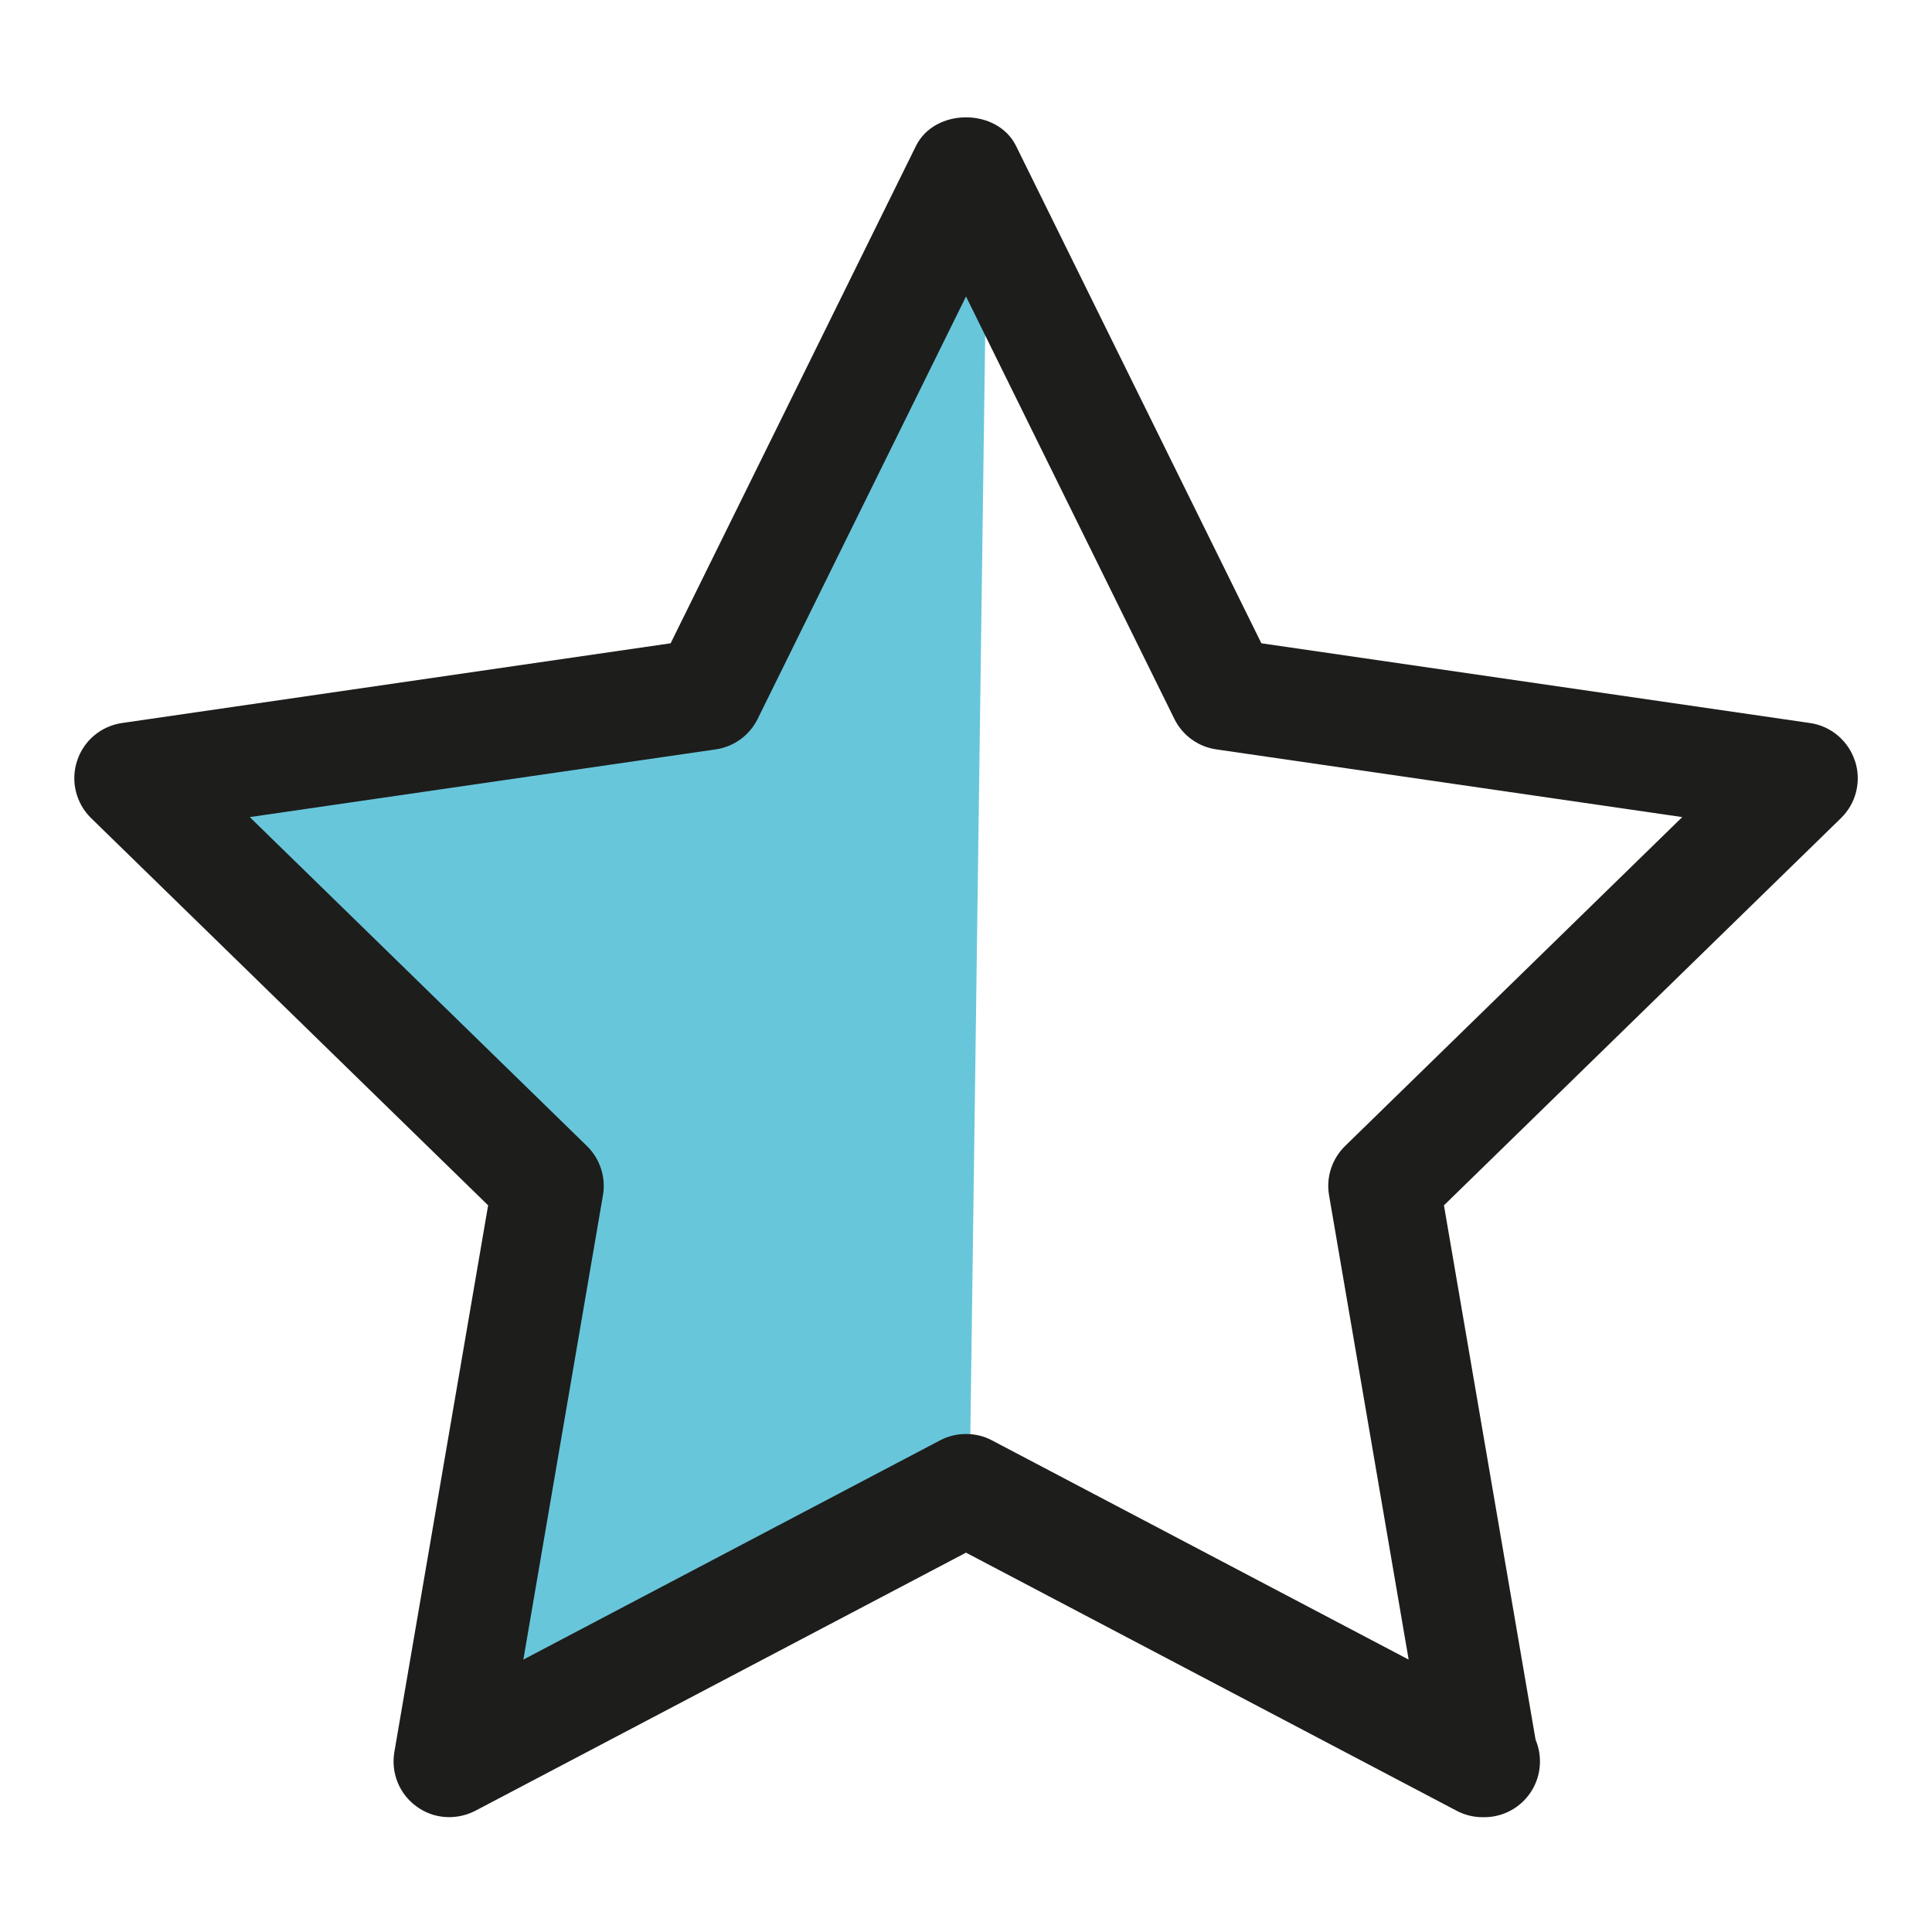<svg width="26" height="26" xmlns="http://www.w3.org/2000/svg">

 <g>
  <title>background</title>
  <rect fill="none" id="canvas_background" height="402" width="582" y="-1" x="-1"/>
 </g>
 <g>
  <title>Layer 1</title>
  <line stroke-linecap="undefined" stroke-linejoin="undefined" id="svg_2" y2="20.512" x2="12.292" y1="3.494" x1="12.522" stroke-width="1.5" stroke="#68c6db" fill="none"/>
  <path d="m4.529,10.301c-0.076,0 -0.159,0.009 -0.229,0.038c-0.1,0.041 -0.191,0.153 -0.268,0.229c-0.076,0.076 -0.103,0.166 -0.191,0.229c-0.069,0.05 -0.073,0.095 0.191,0.038c0.272,-0.058 0.544,-0.204 0.688,-0.268c0.126,-0.056 0.191,-0.115 0.382,-0.115c0.076,0 0.115,0 0.191,0c0.076,0 0.207,-0.035 0.229,0.038c0.08,0.264 -0.506,0.334 -0.65,0.459c-0.082,0.071 -0.12,0.133 -0.153,0.153c-0.073,0.045 -0.107,0.194 -0.153,0.306c-0.033,0.079 -0.084,0.123 0,0.191c0.107,0.087 0.187,0.158 0.229,0.191c0.176,0.137 0.306,0.153 0.382,0.153c0.076,0 0.141,0.045 0.191,0.115c0.063,0.088 0.16,0.148 0.229,0.268c0.129,0.222 0.259,0.411 0.459,0.688c0.126,0.176 0.219,0.238 0.306,0.344c0.103,0.125 0.167,0.129 0.306,0.229c0.088,0.063 0.199,0.146 0.268,0.229c0.087,0.107 0.178,0.215 0.306,0.459c0.096,0.182 0.153,0.344 0.268,0.459c0.115,0.115 0.195,0.146 0.268,0.191c0.163,0.101 0.173,0.137 0.229,0.229c0.064,0.103 0.102,0.23 0.115,0.306c0.019,0.119 0.115,0.421 0.115,0.612c0,0.038 0.038,0.115 0.038,0.153c0,0.153 0,0.306 0,0.459c0,0.153 0,0.229 0,0.268c0,0.153 0.076,0.382 0.076,0.535c0,0.153 0,0.229 0,0.268c0,0.076 0,0.153 0,0.268c0,0.229 -0.038,0.65 -0.076,0.841c-0.038,0.191 -0.06,0.349 -0.115,0.497c-0.03,0.08 -0.084,0.11 -0.153,0.229c-0.043,0.074 -0.105,0.196 -0.191,0.344c-0.069,0.119 -0.164,0.339 -0.229,0.497c-0.093,0.223 -0.185,0.5 -0.268,0.727c-0.142,0.387 -0.209,0.562 -0.229,0.612c-0.044,0.106 -0.026,0.194 0,0.306c0.02,0.083 0.084,0.141 0.153,0.191c0.088,0.063 0.141,0.16 0.191,0.229c0.063,0.088 0.153,0.076 0.229,0.076c0.076,0 0.185,-0.042 0.306,-0.268c0.145,-0.272 0.245,-0.474 0.382,-0.65c0.067,-0.085 0.141,-0.122 0.191,-0.191c0.063,-0.088 0.141,-0.198 0.229,-0.344c0.17,-0.282 0.257,-0.391 0.344,-0.497c0.069,-0.084 0.076,-0.153 0.115,-0.191c0.038,-0.038 0.103,-0.09 0.191,-0.153c0.069,-0.05 0.126,-0.1 0.229,-0.191c0.064,-0.057 0.293,-0.207 0.382,-0.268c0.241,-0.163 0.337,-0.172 0.421,-0.191c0.149,-0.035 0.328,-0.054 0.382,0c0.027,0.027 -0.371,0.504 -0.421,0.574c-0.095,0.132 -0.202,0.164 -0.229,0.191c-0.027,0.027 0.277,-0.219 0.574,-0.497c0.118,-0.111 0.18,-0.204 0.268,-0.268c0.069,-0.05 0.115,-0.153 0.115,-0.229l0,-0.076" id="svg_4" stroke-width="1.5" stroke="#68c6db" fill="none"/>
  <path d="m9.042,20.398c0.038,-0.038 0.153,-0.068 0.191,-0.344c0.042,-0.303 0.019,-0.651 0,-1.033c-0.019,-0.384 -0.153,-0.65 -0.153,-0.841c0,-0.076 -0.057,-0.07 -0.076,-0.153c-0.018,-0.074 -0.044,-0.152 -0.076,-0.306c-0.047,-0.228 -0.076,-0.344 -0.076,-0.421c0,-0.038 0,-0.076 0,-0.765c0,-0.841 -0.003,-1.491 -0.115,-1.874c-0.078,-0.267 -0.187,-0.47 -0.306,-0.65c-0.113,-0.172 -0.118,-0.325 -0.191,-0.421c-0.084,-0.11 -0.159,-0.304 -0.229,-0.497c-0.083,-0.227 -0.157,-0.456 -0.268,-0.612c-0.08,-0.113 -0.218,-0.313 -0.268,-0.382c-0.063,-0.088 -0.155,-0.11 -0.229,-0.153c-0.119,-0.069 -0.466,-0.118 -0.727,-0.191c-0.28,-0.079 -0.544,-0.176 -0.688,-0.268c-0.206,-0.132 -0.218,-0.204 -0.306,-0.268c-0.069,-0.05 -0.16,-0.103 -0.229,-0.153c-0.088,-0.063 -0.103,-0.16 -0.153,-0.229c-0.032,-0.044 -0.047,-0.154 -0.038,-0.191c0.02,-0.083 0.185,-0.191 0.535,-0.229c0.266,-0.029 0.534,0.004 0.803,0.076c0.152,0.041 0.337,0.172 0.421,0.191c0.037,0.009 0.132,-0.012 0.153,0.038c0.015,0.035 -0.064,0.296 -0.191,0.688c-0.049,0.15 -0.076,0.306 -0.076,0.421c0,0.038 -0.013,0.077 0,0.229c0.019,0.232 0.161,0.333 0.268,0.421c0.084,0.069 0.144,0.169 0.268,0.229c0.109,0.053 0.153,0.073 0.191,0.076c0.232,0.019 0.326,0.065 0.382,0c0.079,-0.091 0.115,-0.229 0.115,-0.268c0,-0.076 -0.17,-0.132 -0.421,-0.344c-0.248,-0.21 -0.504,-0.473 -0.65,-0.803c-0.113,-0.254 -0.21,-0.454 -0.229,-0.574c-0.012,-0.075 -0.002,-0.119 0.153,-0.191c0.264,-0.123 0.571,-0.24 0.841,-0.306c0.379,-0.092 0.543,-0.059 0.65,-0.115c0.169,-0.089 0.346,-0.174 0.421,-0.191c0.083,-0.02 0.232,-0.068 0.344,-0.115c0.079,-0.033 0.16,-0.026 0.229,-0.076c0.088,-0.063 0.405,-0.084 0.765,-0.459c0.095,-0.099 0.41,-0.467 0.497,-0.574c0.034,-0.042 0.115,-0.076 0.191,-0.153c0.115,-0.115 0.184,-0.199 0.268,-0.268c0.107,-0.087 0.204,-0.173 0.268,-0.229c0.103,-0.091 0.153,-0.306 0.229,-0.421c0.076,-0.115 0.096,-0.266 0.115,-0.612c0.019,-0.344 0.021,-0.461 0.038,-0.535c0.02,-0.083 0.042,-0.114 0,0.038c-0.106,0.385 -0.297,1.073 -0.344,1.224c-0.097,0.312 -0.217,0.564 -0.306,0.841c-0.108,0.336 -0.102,0.422 -0.115,0.497c-0.019,0.119 -0.229,0.48 -0.306,0.994c-0.023,0.151 -0.096,0.495 -0.115,0.765c-0.022,0.305 0,0.574 0,0.612c0,0.115 0,2.027 0,2.218c0,0.153 0.019,0.301 0.038,0.421c0.012,0.075 0.02,0.115 0,0.421c-0.038,0.577 -0.085,1.072 -0.038,1.453c0.033,0.268 0.014,0.422 0.038,0.765c0.019,0.27 0.095,0.532 0.115,0.688c0.009,0.076 0.01,0.11 0.038,0.191c0.063,0.184 0.055,0.384 0.076,0.535c0.039,0.276 0.172,0.533 0.191,0.727c0.011,0.114 0,0.229 0,0.306c0,0.076 0.027,0.126 0,0.153c-0.027,0.027 -0.283,-0.054 -0.459,-0.191c-0.213,-0.166 -0.371,-0.462 -0.459,-0.765c-0.034,-0.116 -0.038,-0.153 -0.038,-0.191c0,-0.076 -0.043,-0.19 -0.076,-0.306c-0.044,-0.151 -0.049,-0.348 -0.115,-0.727c-0.054,-0.311 -0.16,-0.686 -0.268,-1.033c-0.082,-0.266 -0.21,-0.567 -0.229,-0.65c-0.018,-0.074 -0.057,-0.149 -0.076,-0.306c-0.028,-0.228 0,-0.421 0,-0.688c0,-0.268 -0.036,-0.771 0.038,-1.109c0.078,-0.354 0.172,-0.647 0.191,-0.841c0.004,-0.038 0.038,-0.115 0.038,-0.191c0,-0.191 0.021,-0.348 0.076,-0.535c0.059,-0.197 0.151,-0.293 0.229,-0.574c0.073,-0.26 0.076,-0.497 0.076,-0.612c0,-0.076 0,-0.153 -0.038,-0.191c-0.038,-0.038 -0.152,-0.105 -0.191,-0.344c-0.006,-0.038 0.008,-0.067 -0.344,0.229c-0.374,0.316 -0.65,0.535 -0.727,0.612c-0.076,0.076 -0.08,0.129 -0.229,0.191c-0.035,0.015 -0.088,-0.027 -0.115,0c-0.027,0.027 -0.132,0.141 -0.153,0.191c-0.015,0.035 0.498,0.15 0.765,0.191c0.23,0.036 0.344,0.115 0.421,0.191c0.076,0.076 0.18,0.204 0.268,0.268c0.069,0.05 0.153,0.044 0.191,0.038c0.239,-0.039 0.382,-0.229 0.803,-0.65c0.268,-0.268 0.37,-0.559 0.497,-0.765c0.057,-0.092 0.12,-0.133 0.153,-0.153c0.073,-0.045 0.081,-0.19 0.153,-0.421c0.082,-0.266 0.175,-0.541 0.268,-0.765c0.065,-0.158 0.229,-0.378 0.191,-0.382c-0.157,-0.019 -0.134,0.338 -0.229,0.688c-0.144,0.528 -0.198,0.886 -0.268,1.147c-0.053,0.199 -0.115,0.382 -0.153,0.535c-0.038,0.153 -0.038,0.268 -0.038,0.421c0,0.076 0,0.153 0,0.191c0,0.229 0,0.497 0,0.65c0,0.115 0,0.191 0,0.344c0,0.115 0,0.191 0,0.268c0,0.038 0,0.115 0,0.191c0,0.115 0.019,0.345 0,0.612c-0.019,0.27 -0.063,0.537 -0.038,0.765c0.038,0.35 0.068,0.383 0.076,0.421c0.02,0.083 0.053,0.195 0.115,0.535c0.056,0.31 0.041,0.501 0.076,0.65c0.02,0.083 0.084,0.225 0.153,0.344c0.043,0.074 0.047,0.111 0.076,0.191c0.055,0.148 0.076,0.306 0.076,0.344c0,0.191 0.038,0.306 0.038,0.459c0,0.115 0.007,0.154 0,0.191c-0.039,0.202 -0.152,0.335 -0.191,0.574c-0.006,0.038 -0.09,-0.265 -0.191,-0.727c-0.176,-0.798 -0.167,-1.148 -0.191,-1.491c-0.019,-0.27 -0.076,-0.459 -0.076,-0.535c0,-0.076 -0.027,-0.192 -0.038,-0.306c-0.019,-0.194 -0.076,-0.229 -0.076,-0.459c0,-0.268 -0.029,-0.499 0,-0.765c0.038,-0.35 0.19,-0.522 0.229,-0.688c0.018,-0.074 -0.012,-0.154 0,-0.229c0.019,-0.119 0.076,-0.306 0.076,-0.382c0,-0.076 0.038,-0.229 0.038,-0.344c0,-0.115 0,-0.191 0,-0.229l0,-0.038" id="svg_5" stroke-width="1.5" stroke="#68c6db" fill="none"/>
  <path d="m8.889,12.443c-0.191,-0.115 -0.268,-0.115 -0.344,-0.115c-0.076,0 -0.115,0 -0.191,0c-0.038,0 -0.191,-0.115 -0.268,-0.191l-0.038,-0.038l-0.038,0" id="svg_6" stroke-width="1.5" stroke="#68c6db" fill="none"/>
  <path id="svg_1" fill="#1D1D1B" d="m24.963,10.241c-0.088,-0.271 -0.322,-0.47 -0.605,-0.511l-7.383,-1.073l-3.302,-6.694c-0.254,-0.512 -1.092,-0.512 -1.346,0l-3.302,6.694l-7.383,1.073c-0.283,0.041 -0.518,0.239 -0.605,0.511c-0.089,0.271 -0.015,0.569 0.189,0.769l5.343,5.211l-1.262,7.357c-0.048,0.281 0.067,0.566 0.299,0.733c0.229,0.169 0.535,0.189 0.79,0.058l6.604,-3.474l6.604,3.474c0.11,0.058 0.23,0.086 0.35,0.086c0.007,0.001 0.015,0.001 0.02,0c0.415,0 0.75,-0.336 0.75,-0.75c0,-0.104 -0.021,-0.203 -0.059,-0.293l-1.233,-7.191l5.343,-5.211c0.204,-0.199 0.278,-0.497 0.189,-0.769zm-6.861,5.181c-0.177,0.173 -0.258,0.421 -0.216,0.664l1.071,6.248l-5.607,-2.95c-0.109,-0.058 -0.229,-0.086 -0.35,-0.086s-0.24,0.028 -0.35,0.086l-5.607,2.95l1.071,-6.248c0.042,-0.243 -0.039,-0.491 -0.216,-0.664l-4.537,-4.426l6.27,-0.911c0.245,-0.035 0.456,-0.189 0.565,-0.41l2.804,-5.685l2.804,5.685c0.109,0.221 0.32,0.375 0.565,0.41l6.27,0.911l-4.537,4.426z"/>
 </g>
</svg>